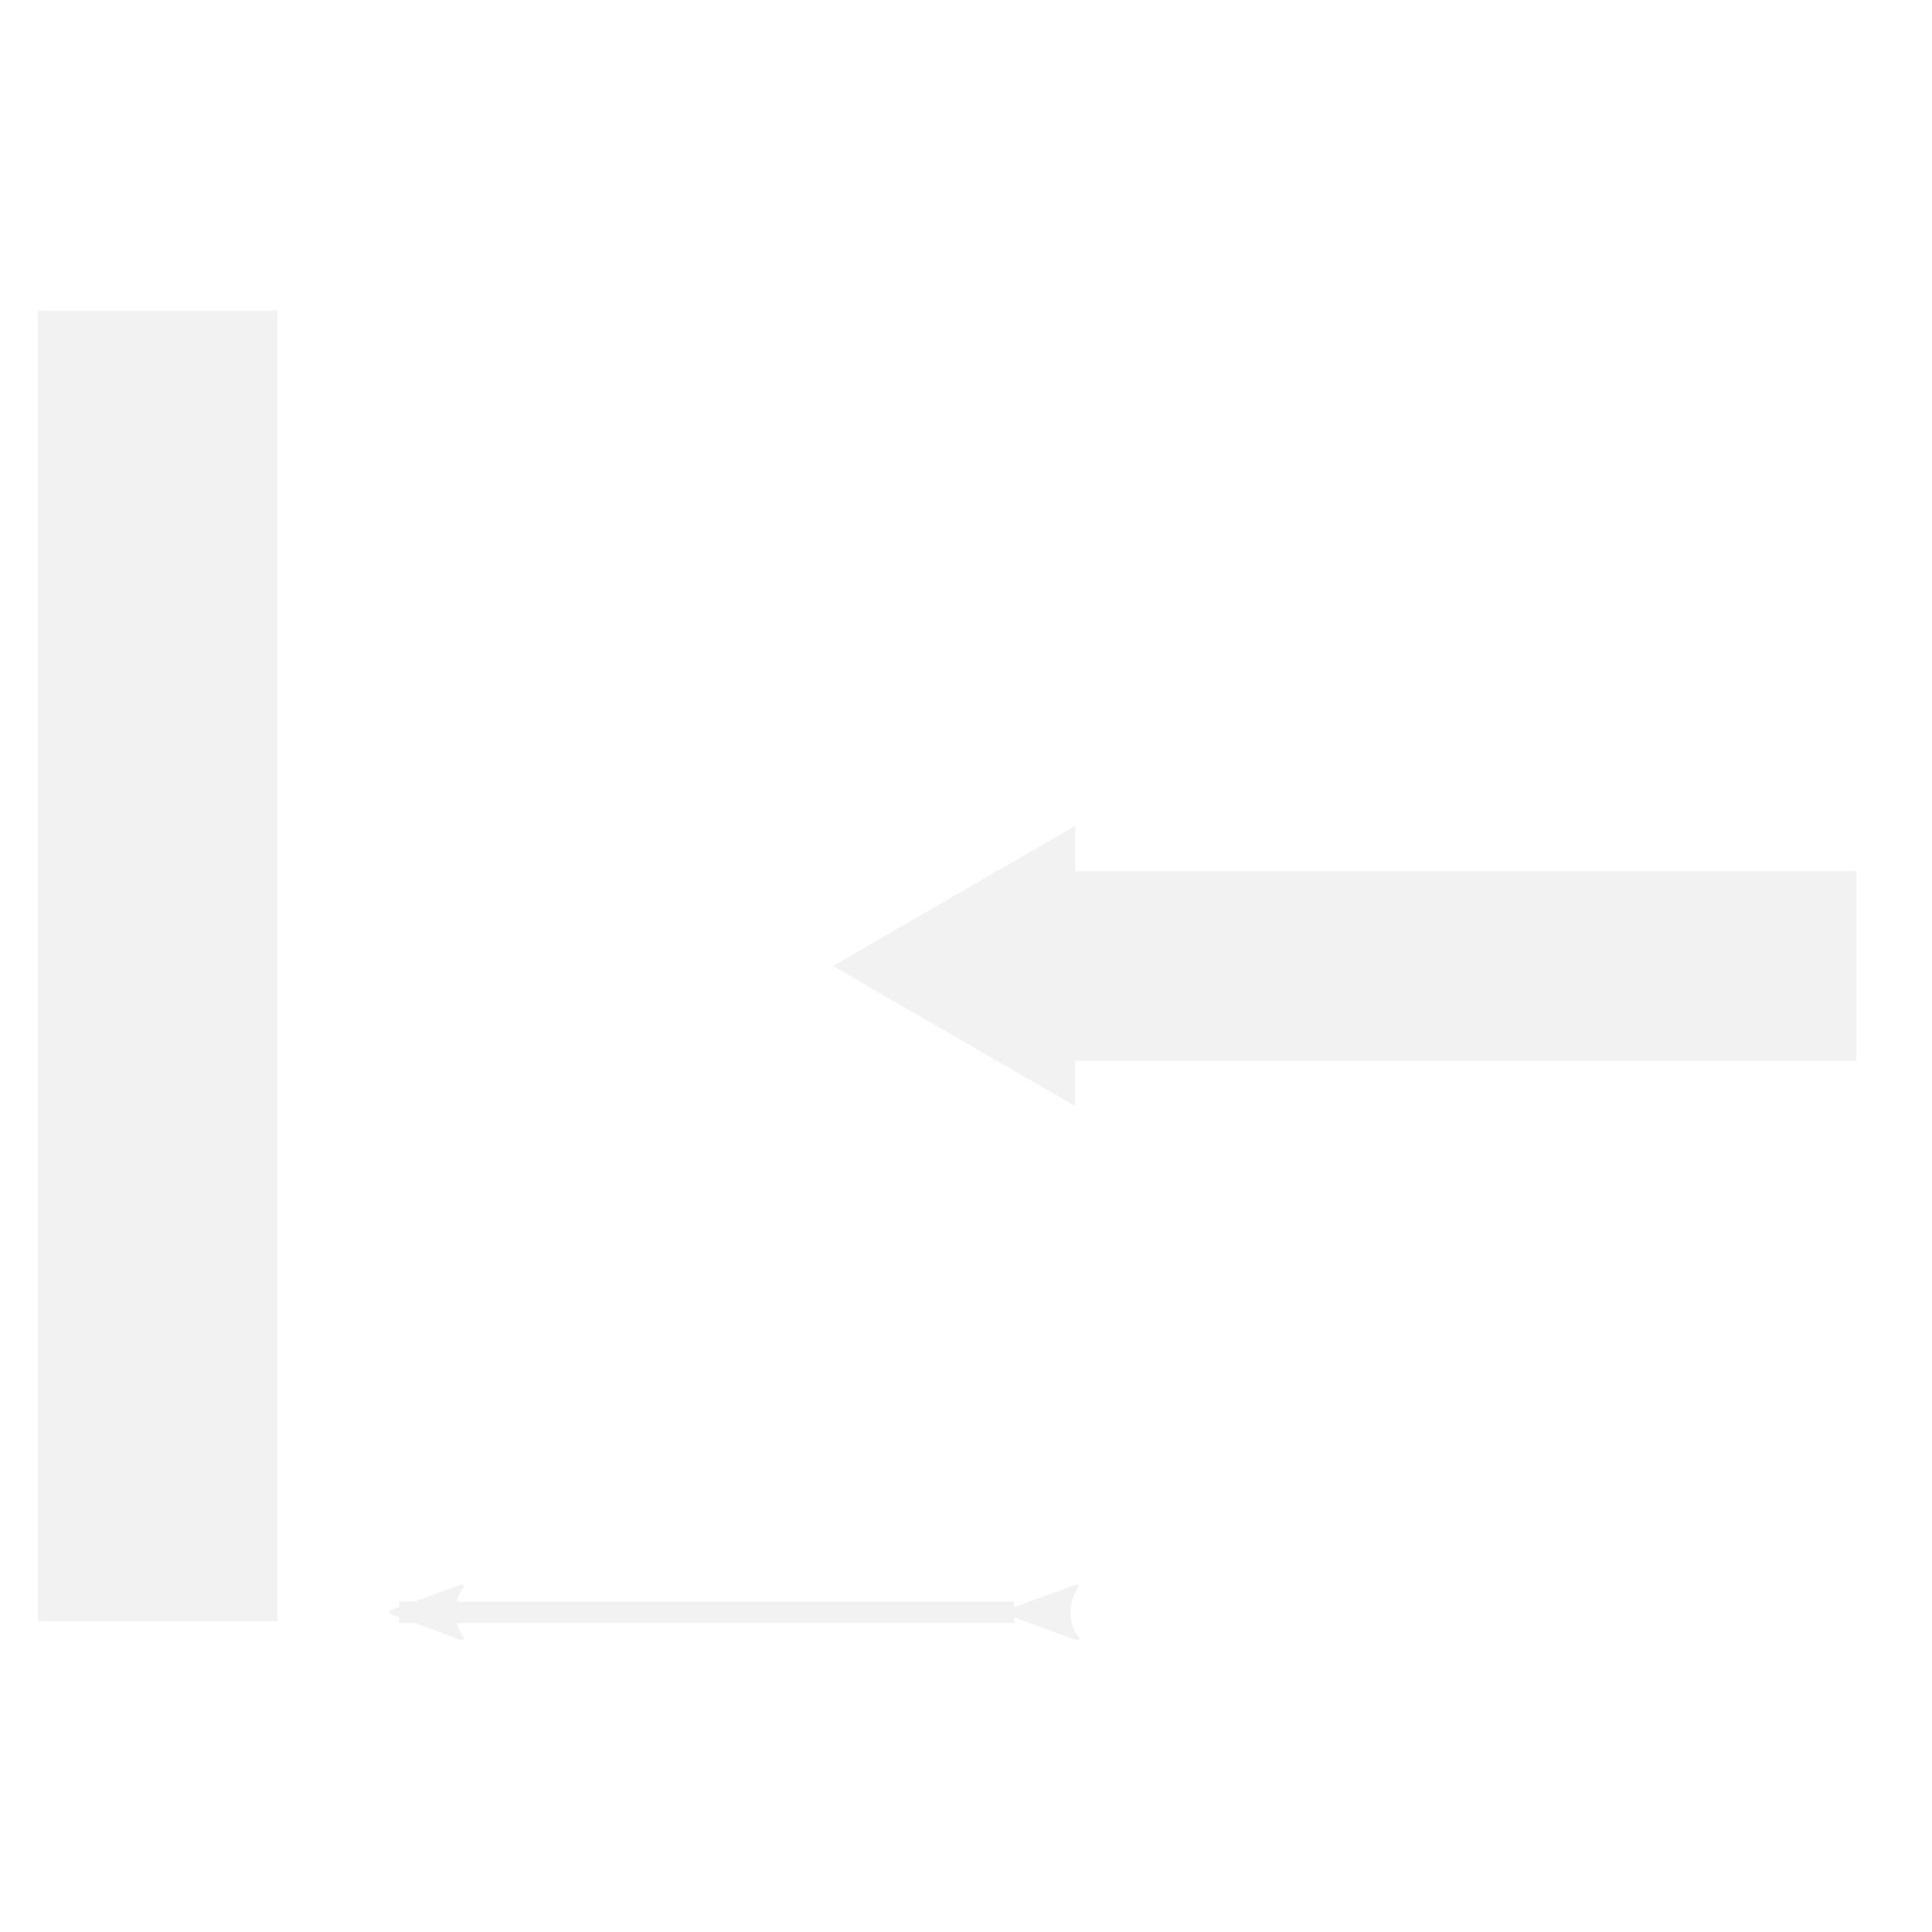 <svg xmlns="http://www.w3.org/2000/svg" xmlns:svg="http://www.w3.org/2000/svg" id="svg8" width="24mm" height="24mm" version="1.1" viewBox="0 0 24 24"><defs id="defs2"><marker id="Arrow2Lstart" orient="auto" refX="0" refY="0" style="overflow:visible"><path id="path5966" style="fill-rule:evenodd;stroke-width:.625;stroke-linejoin:round;stroke:#f2f2f2;stroke-opacity:1;fill:#f2f2f2;fill-opacity:1" d="M 8.719,4.034 L -2.207,0.016 L 8.719,-4.002 C 6.973,-1.63 6.983,1.616 8.719,4.034 z" transform="scale(1.1) translate(1,0)"/></marker><marker id="marker6279" orient="auto" refX="0" refY="0" style="overflow:visible"><path id="path5951" d="M 0.0,0.0 L 5.0,-5.0 L -12.5,0.0 L 5.0,5.0 L 0.0,0.0 z" style="fill-rule:evenodd;stroke:#000;stroke-width:1pt;stroke-opacity:1;fill:#000;fill-opacity:1" transform="scale(0.8) rotate(180) translate(12.5,0)"/></marker><marker id="Arrow1Lstart" orient="auto" refX="0" refY="0" style="overflow:visible"><path id="path5948" d="M 0.0,0.0 L 5.0,-5.0 L -12.5,0.0 L 5.0,5.0 L 0.0,0.0 z" style="fill-rule:evenodd;stroke:#000;stroke-width:1pt;stroke-opacity:1;fill:#000;fill-opacity:1" transform="scale(0.8) translate(12.5,0)"/></marker><marker id="Arrow1Send" orient="auto" refX="0" refY="0" style="overflow:visible"><path id="path4535" d="M 0,0 5,-5 -12.5,0 5,5 Z" style="fill:#000;fill-opacity:1;fill-rule:evenodd;stroke:#000;stroke-width:1pt;stroke-opacity:1" transform="matrix(-0.2,0,0,-0.2,-1.2,0)"/></marker><marker id="marker6366" orient="auto" refX="0" refY="0" style="overflow:visible"><path id="path6364" style="fill:#f2f2f2;fill-opacity:1;fill-rule:evenodd;stroke:#f2f2f2;stroke-width:.625;stroke-linejoin:round;stroke-opacity:1" d="M 8.719,4.034 -2.207,0.016 8.719,-4.002 c -1.745,2.372 -1.735,5.617 -6e-7,8.035 z" transform="matrix(-1.1,0,0,-1.1,-1.1,0)"/></marker><marker style="overflow:visible" id="marker6320" orient="auto" refX="0" refY="0"><path transform="scale(0.4)" style="fill:#f2f2f2;fill-opacity:1;fill-rule:evenodd;stroke:#f2f2f2;stroke-width:1pt;stroke-opacity:1" id="path6318" d="M 5.77,0 -2.88,5 V -5 Z"/></marker><marker id="Arrow1Mstart" orient="auto" refX="0" refY="0" style="overflow:visible"><path id="path4526" d="M 0,0 5,-5 -12.5,0 5,5 Z" style="fill:#000;fill-opacity:1;fill-rule:evenodd;stroke:#000;stroke-width:1pt;stroke-opacity:1" transform="matrix(0.4,0,0,0.4,4,0)"/></marker><marker id="Arrow2Lend" orient="auto" refX="0" refY="0" style="overflow:visible"><path id="path4541" style="fill:#000;fill-opacity:1;fill-rule:evenodd;stroke:#000;stroke-width:.625;stroke-linejoin:round;stroke-opacity:1" d="M 8.719,4.034 -2.207,0.016 8.719,-4.002 c -1.745,2.372 -1.735,5.617 -6e-7,8.035 z" transform="matrix(-1.1,0,0,-1.1,-1.1,0)"/></marker><marker id="Arrow1Lend" orient="auto" refX="0" refY="0" style="overflow:visible"><path id="path4523" d="M 0,0 5,-5 -12.5,0 5,5 Z" style="fill:#000;fill-opacity:1;fill-rule:evenodd;stroke:#000;stroke-width:1pt;stroke-opacity:1" transform="matrix(-0.8,0,0,-0.8,-10,0)"/></marker><marker id="Arrow1Send-0" orient="auto" refX="0" refY="0" style="overflow:visible"><path id="path4535-8" d="M 0,0 5,-5 -12.5,0 5,5 Z" style="fill:#000;fill-opacity:1;fill-rule:evenodd;stroke:#000;stroke-width:1pt;stroke-opacity:1" transform="matrix(-0.2,0,0,-0.2,-1.2,0)"/></marker><style id="current-color-scheme" type="text/css"/><marker style="overflow:visible" id="marker6320-8" orient="auto" refX="0" refY="0"><path transform="scale(0.4)" style="fill:#f2f2f2;fill-opacity:1;fill-rule:evenodd;stroke:#f2f2f2;stroke-width:1pt;stroke-opacity:1" id="path6318-3" d="M 5.77,0 -2.88,5 V -5 Z"/></marker></defs><g id="layer1" transform="translate(0,-273)"><g id="g928" transform="matrix(-1,0,0,1,24.002,0)"><path id="path4518" d="M 0.942,285 H 11.648" style="fill:#f2f2f2;stroke:#f2f2f2;stroke-width:2.356;stroke-linecap:butt;stroke-linejoin:miter;stroke-miterlimit:4;stroke-dasharray:none;stroke-opacity:1;marker-end:url(#marker6320)"/><path id="path6246" d="m 22.045,276.861 v 16.277" style="fill:#f2f2f2;stroke:#f2f2f2;stroke-width:2.977;stroke-linecap:butt;stroke-linejoin:miter;stroke-miterlimit:4;stroke-dasharray:none;stroke-opacity:1"/><path style="fill:none;stroke:#f2f2f2;stroke-width:.265;stroke-linecap:butt;stroke-linejoin:miter;stroke-miterlimit:4;stroke-dasharray:none;stroke-opacity:1;marker-start:url(#Arrow2Lstart);marker-end:url(#marker6366)" id="path6817" d="m 19.044,293.029 c -4.2,0 -7.64,0 -7.64,0"/></g></g></svg>